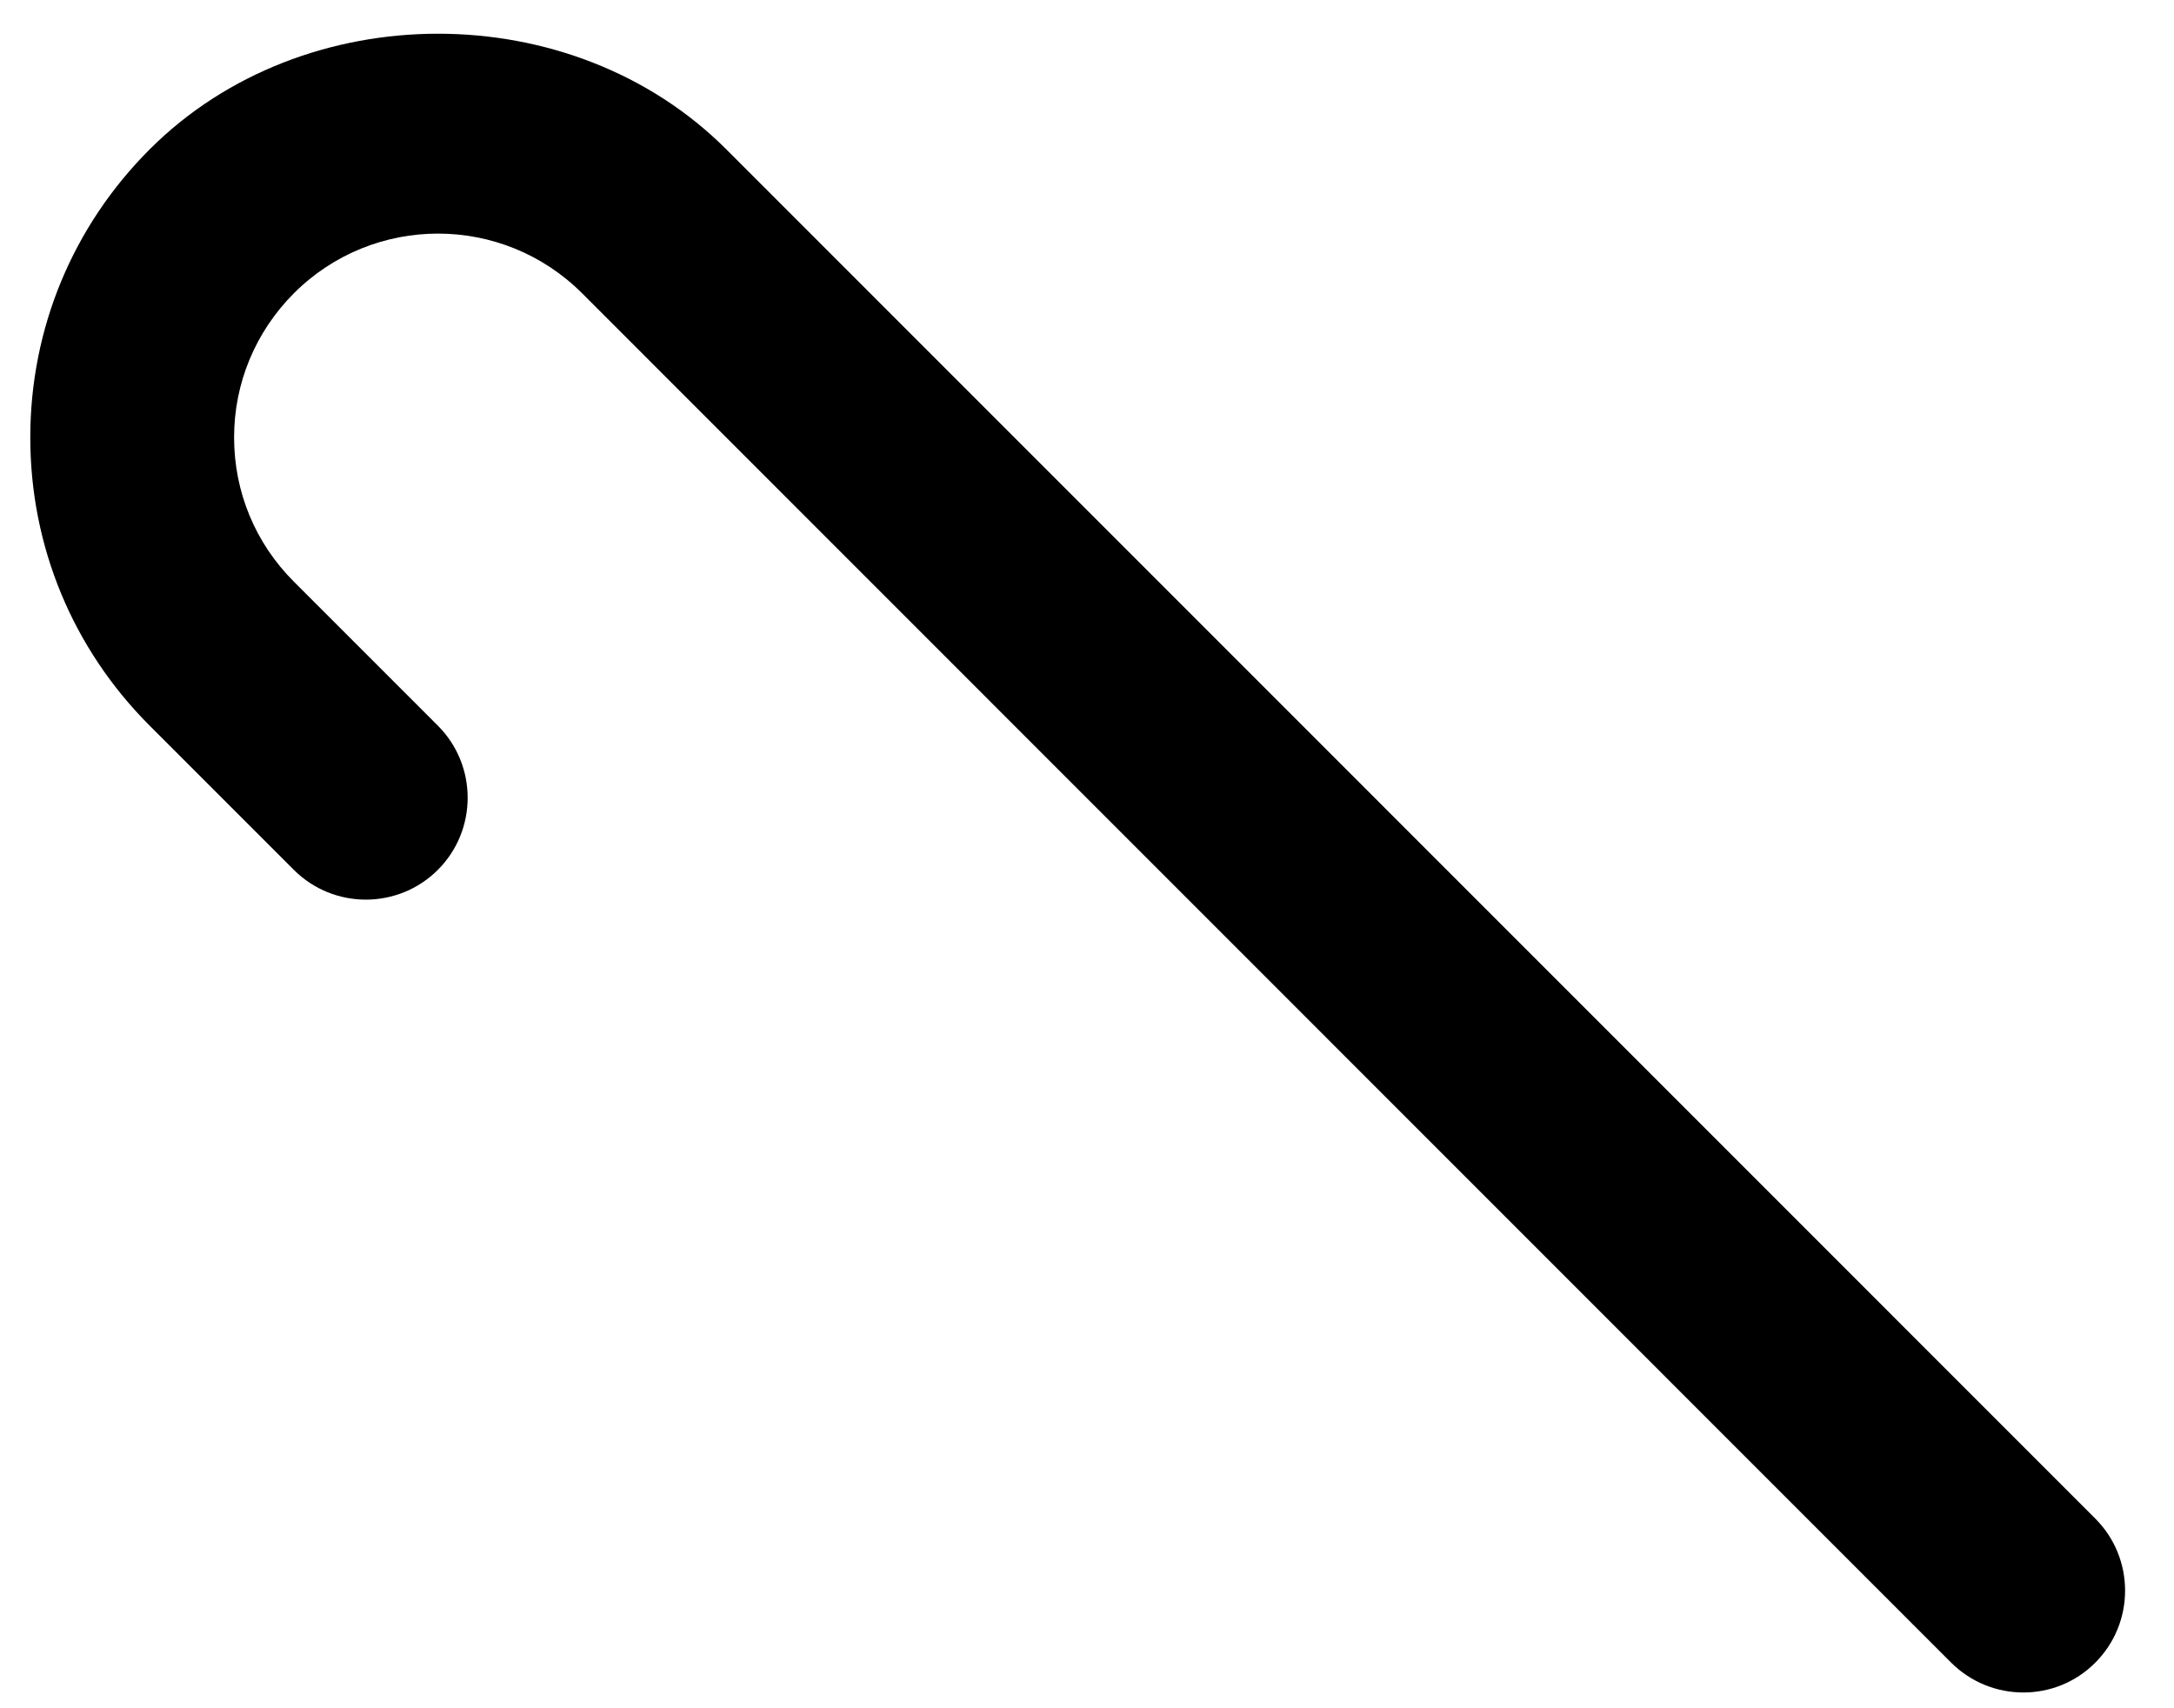 <svg width="28" height="22" viewBox="0 0 28 22" fill="none" xmlns="http://www.w3.org/2000/svg">
<path d="M26.059 21.797C25.723 21.797 25.387 21.668 25.13 21.413L7.498 3.778C6.472 2.752 4.81 2.752 3.784 3.778C3.29 4.275 3.015 4.933 3.015 5.634C3.015 6.335 3.288 6.994 3.784 7.49L5.64 9.346C6.151 9.858 6.151 10.69 5.64 11.202C5.128 11.714 4.296 11.714 3.784 11.202L1.928 9.346C0.936 8.354 0.39 7.036 0.39 5.634C0.39 4.233 0.936 2.915 1.928 1.923C3.91 -0.059 7.367 -0.065 9.354 1.923L26.986 19.557C27.498 20.069 27.498 20.901 26.986 21.413C26.729 21.671 26.395 21.797 26.059 21.797Z" fill="black"/>
</svg>
